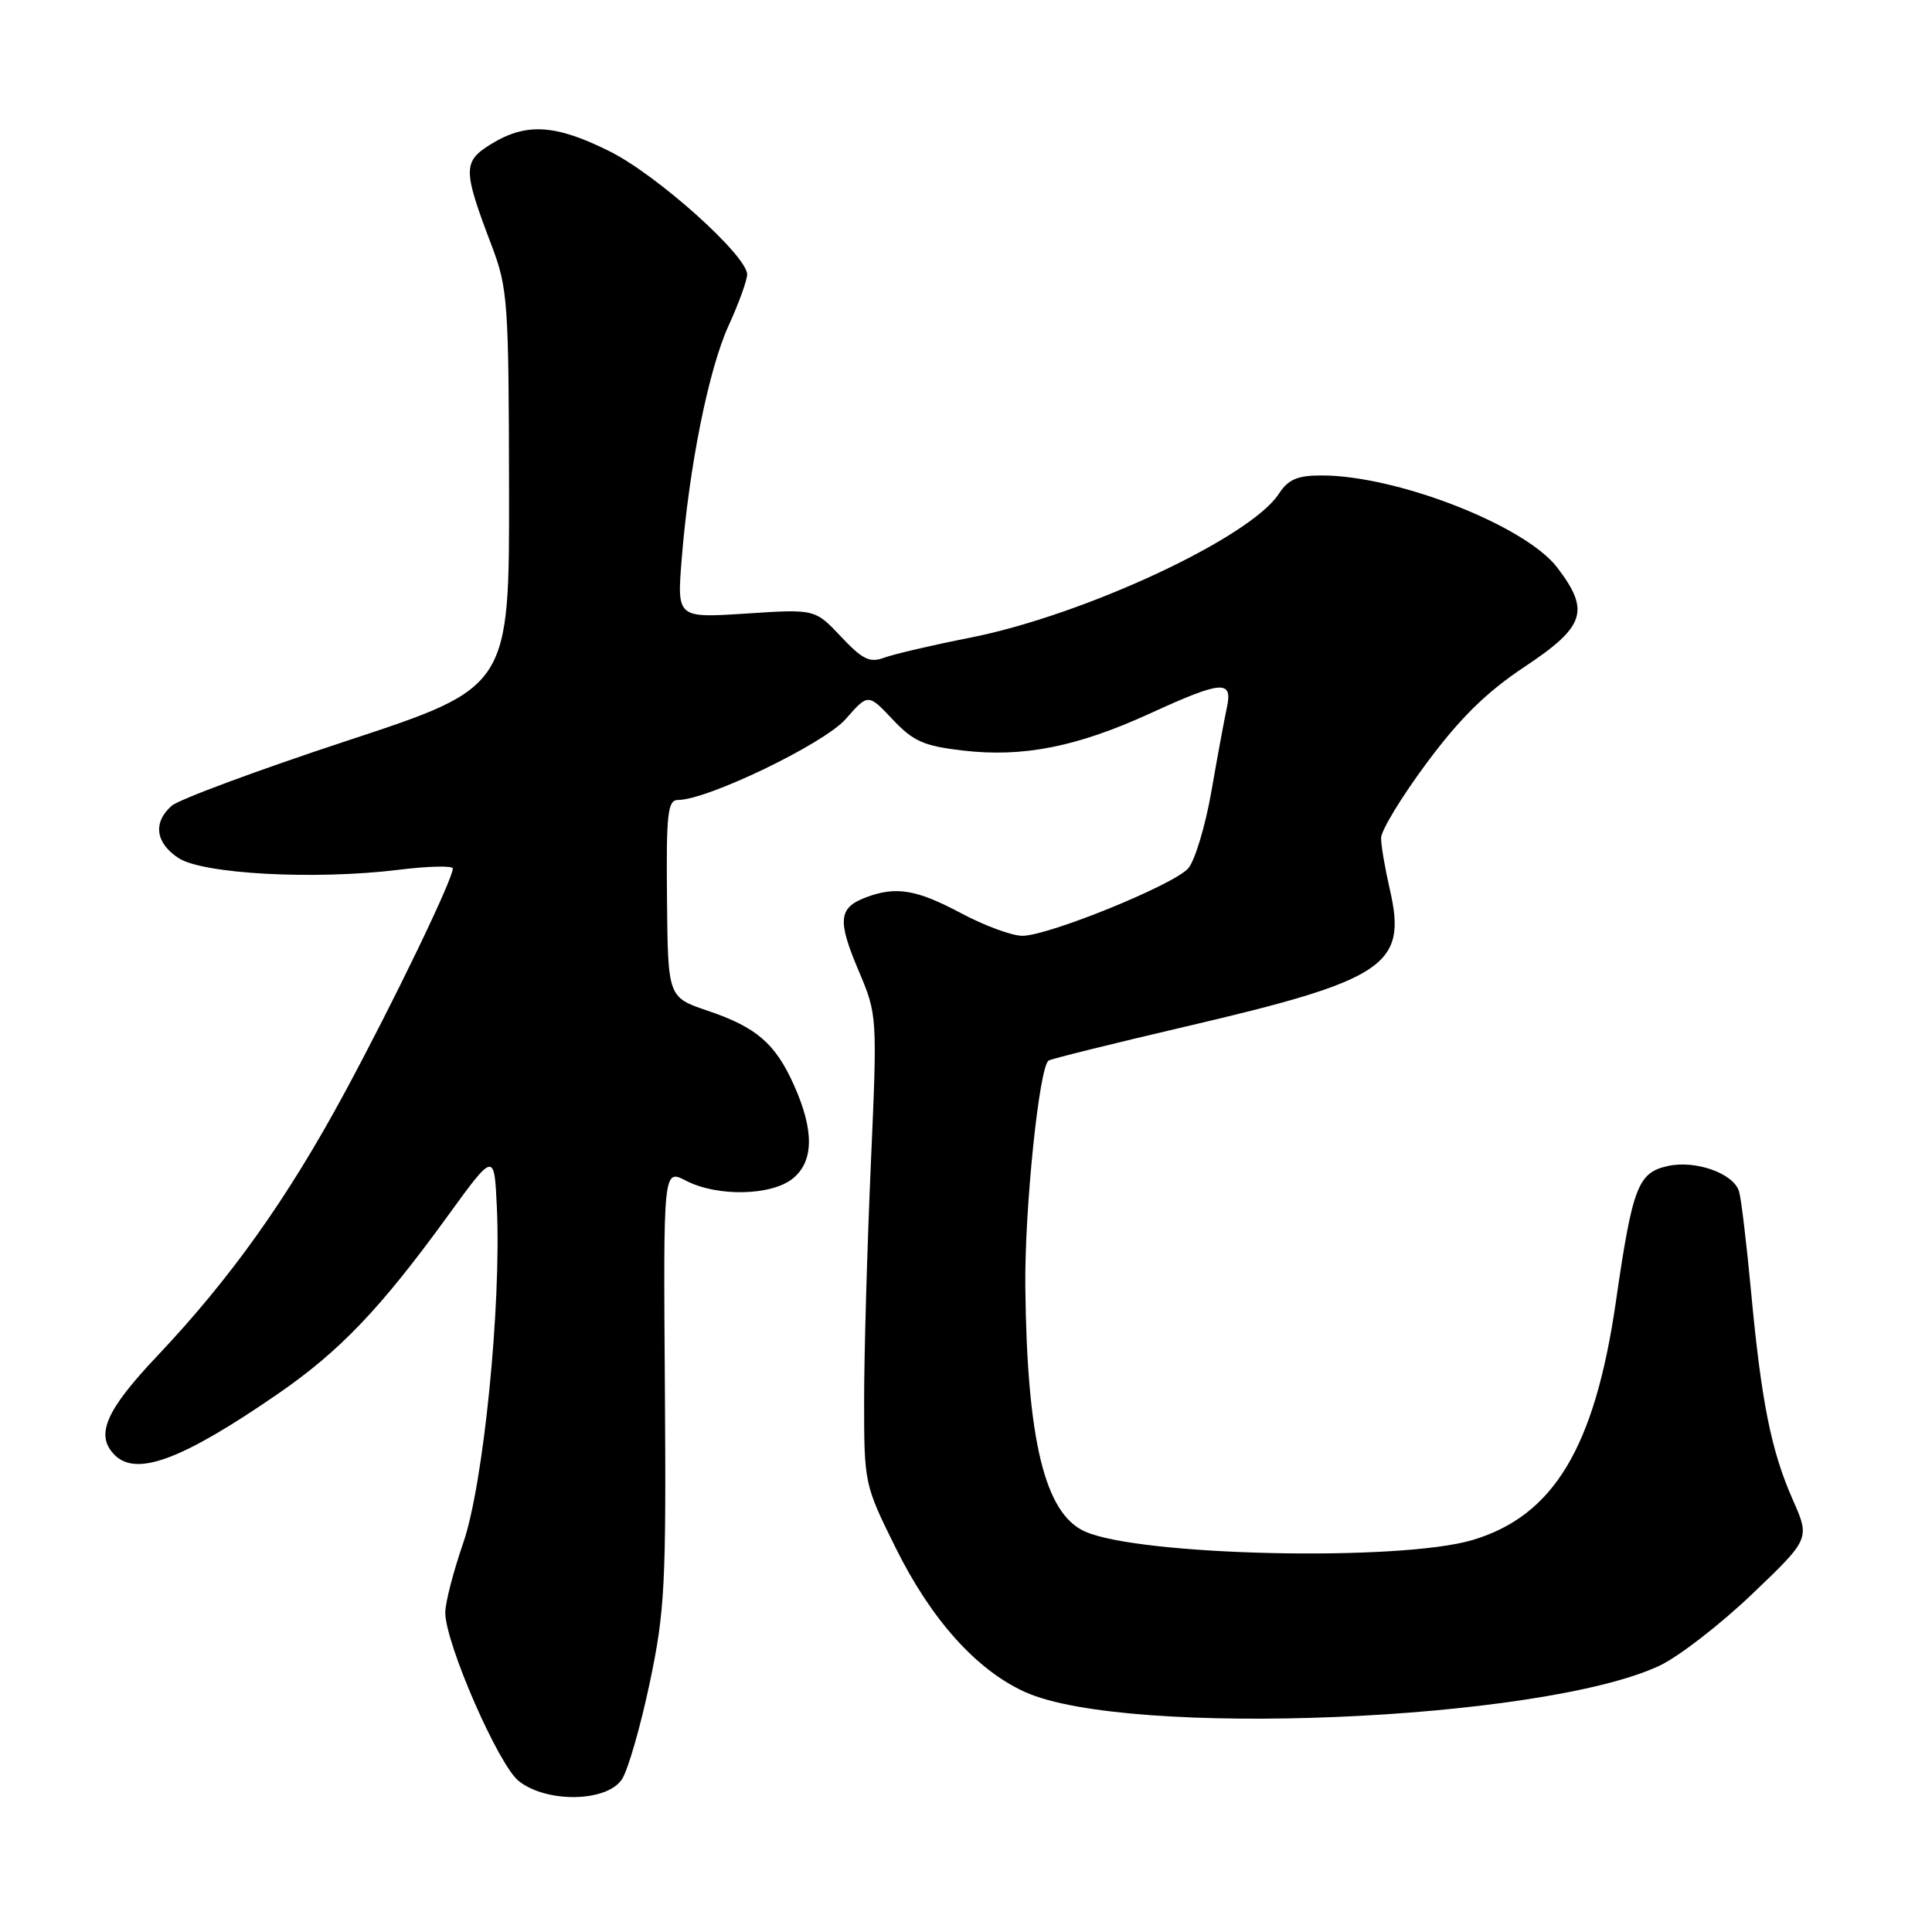 <?xml version="1.0" encoding="UTF-8" standalone="no"?>
<!DOCTYPE svg PUBLIC "-//W3C//DTD SVG 1.1//EN" "http://www.w3.org/Graphics/SVG/1.1/DTD/svg11.dtd" >
<svg xmlns="http://www.w3.org/2000/svg" xmlns:xlink="http://www.w3.org/1999/xlink" version="1.1" viewBox="0 0 256 256">
 <g >
 <path fill="currentColor"
d=" M 82.42 235.75 C 83.22 234.51 84.87 228.78 86.09 223.00 C 88.11 213.40 88.28 210.04 88.10 183.70 C 87.89 154.89 87.89 154.89 90.90 156.45 C 95.05 158.60 102.22 158.45 105.05 156.16 C 107.84 153.90 107.90 149.80 105.21 143.80 C 102.74 138.27 100.24 136.11 93.75 133.92 C 88.50 132.14 88.50 132.14 88.38 119.07 C 88.27 107.76 88.47 106.00 89.84 106.00 C 93.74 106.00 109.18 98.55 112.05 95.29 C 115.03 91.89 115.03 91.89 118.27 95.32 C 121.02 98.24 122.41 98.85 127.59 99.45 C 135.55 100.38 142.70 98.96 152.31 94.57 C 161.94 90.16 163.36 90.05 162.57 93.75 C 162.24 95.26 161.31 100.28 160.51 104.90 C 159.70 109.52 158.31 114.10 157.43 115.08 C 155.43 117.29 138.91 124.00 135.47 124.00 C 134.09 124.00 130.43 122.65 127.34 121.00 C 121.43 117.85 118.71 117.40 114.70 118.92 C 111.11 120.29 110.95 121.95 113.74 128.55 C 116.26 134.50 116.26 134.50 115.38 154.50 C 114.90 165.50 114.50 179.49 114.50 185.58 C 114.50 196.58 114.53 196.72 118.69 205.12 C 123.41 214.63 129.39 221.29 135.82 224.20 C 149.37 230.33 204.29 228.05 219.90 220.71 C 222.43 219.52 227.95 215.25 232.17 211.22 C 239.84 203.89 239.84 203.89 237.54 198.69 C 234.68 192.23 233.38 185.70 232.01 171.00 C 231.42 164.68 230.71 158.76 230.43 157.86 C 229.71 155.48 224.68 153.69 221.01 154.50 C 217.03 155.37 216.32 157.24 214.11 172.50 C 211.31 191.82 205.87 200.85 195.12 204.06 C 185.45 206.94 150.85 206.17 143.71 202.91 C 138.43 200.51 136.08 190.80 135.86 170.50 C 135.75 160.23 137.70 141.30 138.95 140.53 C 139.34 140.29 147.50 138.27 157.08 136.03 C 183.58 129.85 186.48 127.91 184.17 117.91 C 183.53 115.12 183.00 112.04 183.00 111.04 C 183.00 110.05 185.72 105.57 189.05 101.09 C 193.49 95.12 196.95 91.72 202.05 88.33 C 210.04 83.02 210.72 80.94 206.35 75.21 C 202.10 69.64 185.12 63.00 175.13 63.00 C 171.90 63.00 170.71 63.51 169.44 65.45 C 165.61 71.29 143.54 81.56 128.43 84.52 C 123.52 85.49 118.46 86.67 117.18 87.14 C 115.25 87.86 114.30 87.40 111.43 84.35 C 107.99 80.70 107.99 80.70 98.85 81.30 C 89.71 81.89 89.71 81.89 90.32 74.19 C 91.29 61.91 93.89 48.94 96.55 43.13 C 97.90 40.18 99.00 37.13 99.00 36.37 C 99.00 33.88 87.11 23.21 80.82 20.07 C 73.64 16.48 69.77 16.23 65.14 19.05 C 61.30 21.40 61.30 22.42 65.13 32.50 C 67.29 38.18 67.41 39.91 67.45 64.79 C 67.50 91.07 67.50 91.07 46.00 98.15 C 34.17 102.05 23.71 105.93 22.75 106.77 C 20.24 108.98 20.59 111.69 23.66 113.70 C 26.89 115.82 41.77 116.61 52.75 115.26 C 56.74 114.76 60.00 114.69 60.00 115.08 C 60.00 116.52 52.15 132.78 45.67 144.78 C 38.07 158.85 30.56 169.39 20.81 179.70 C 13.98 186.92 12.58 190.18 15.20 192.80 C 18.09 195.69 24.14 193.43 36.80 184.71 C 45.03 179.04 50.42 173.40 59.35 161.09 C 65.50 152.62 65.50 152.62 65.84 160.06 C 66.43 173.03 64.06 196.68 61.39 204.42 C 60.07 208.23 59.00 212.39 59.00 213.67 C 59.00 217.72 66.05 233.90 68.75 236.01 C 72.47 238.94 80.44 238.79 82.42 235.75 Z "/>
</g>
</svg>